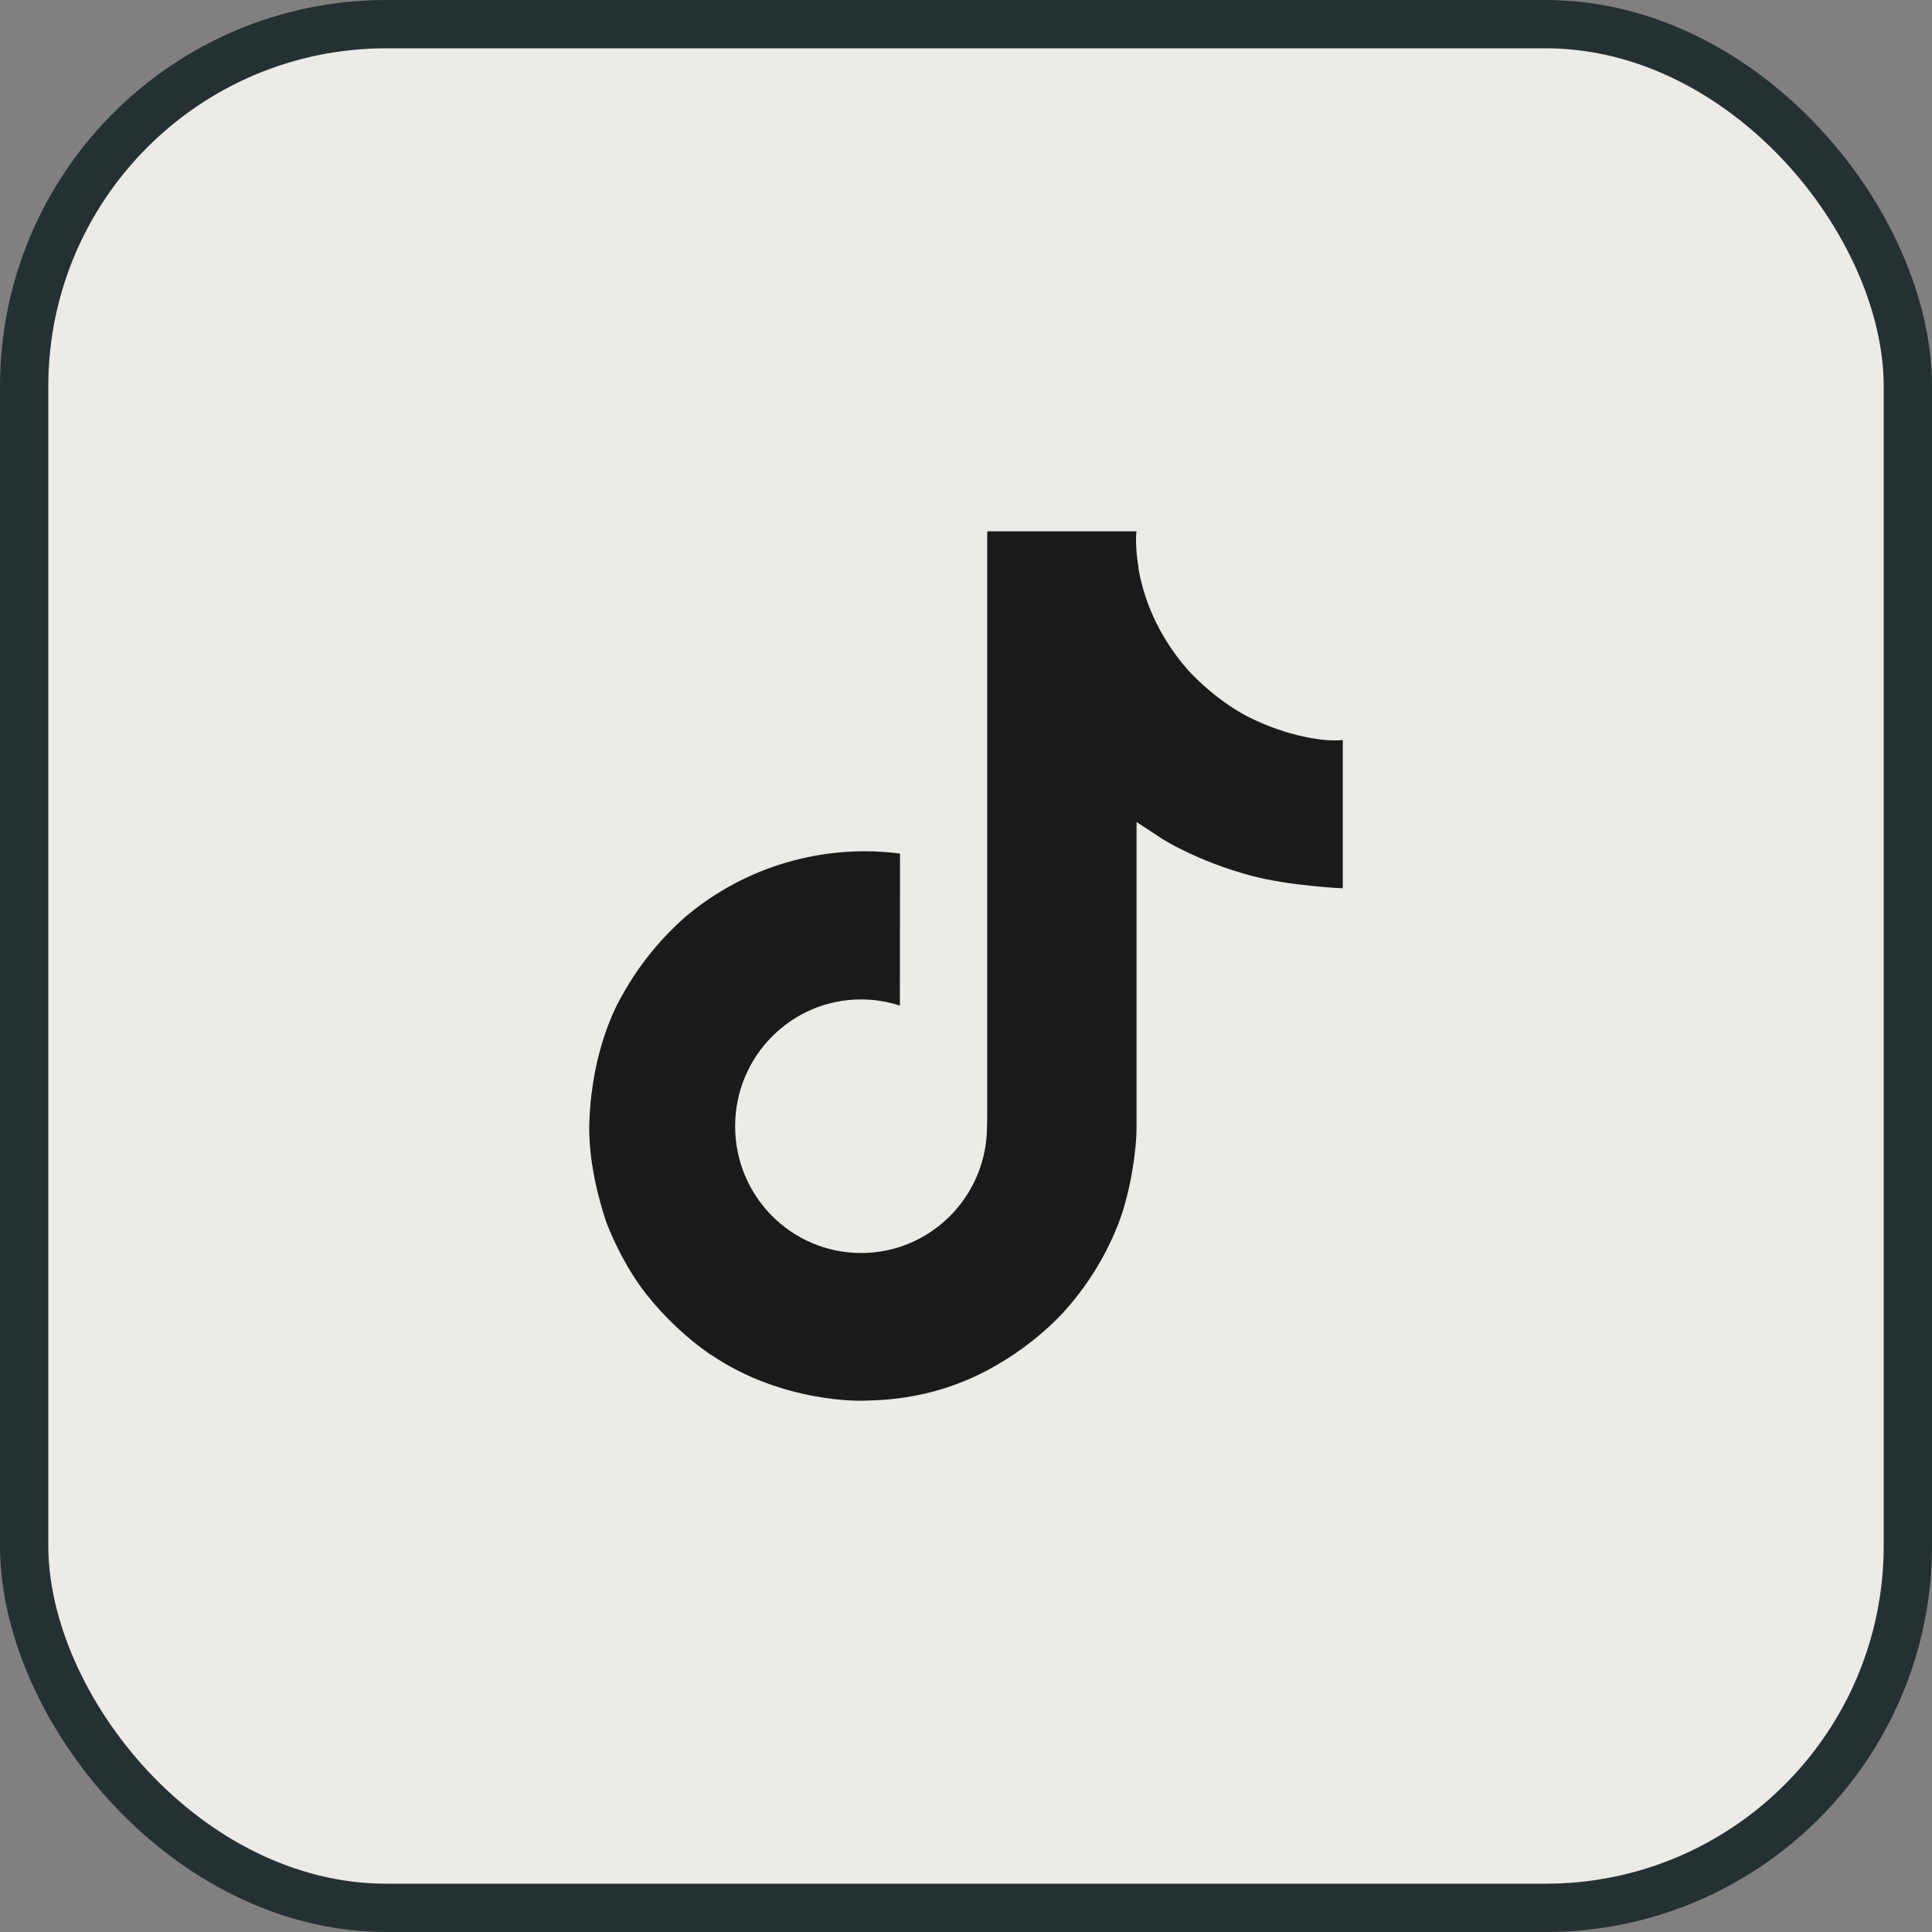 <svg preserveAspectRatio="none" width="100%" height="100%" overflow="visible" style="display: block;" viewBox="0 0 40 40" fill="none" xmlns="http://www.w3.org/2000/svg">
<rect x="0" y="0" width="40" height="40" fill="#808080" stroke="none"/>
<g id="Tiktok">
<rect x="0.5" y="0.5" width="39" height="39" rx="7.5" fill="#EDEBE8"/>
<rect x="0.5" y="0.5" width="39" height="39" rx="7.5" stroke="#243031"/>
<path id="icon-tiktok" d="M25.858 14.849C25.736 14.787 25.618 14.718 25.503 14.643C25.17 14.423 24.865 14.163 24.593 13.87C23.915 13.093 23.661 12.305 23.568 11.754H23.572C23.494 11.296 23.526 11 23.531 11H20.439V22.954C20.439 23.114 20.439 23.273 20.432 23.43C20.432 23.449 20.43 23.467 20.429 23.488C20.429 23.497 20.429 23.506 20.427 23.515C20.427 23.517 20.427 23.519 20.427 23.521C20.395 23.95 20.257 24.365 20.027 24.728C19.797 25.091 19.481 25.392 19.107 25.605C18.717 25.827 18.276 25.943 17.828 25.942C16.387 25.942 15.22 24.768 15.22 23.317C15.22 21.867 16.387 20.692 17.828 20.692C18.1 20.692 18.371 20.735 18.631 20.82L18.634 17.672C17.847 17.57 17.048 17.633 16.286 17.856C15.525 18.078 14.817 18.457 14.209 18.966C13.677 19.429 13.229 19.982 12.886 20.599C12.755 20.824 12.263 21.728 12.203 23.195C12.166 24.028 12.416 24.891 12.535 25.248V25.255C12.61 25.465 12.901 26.182 13.374 26.786C13.756 27.27 14.207 27.696 14.713 28.049V28.042L14.721 28.049C16.217 29.066 17.877 29 17.877 29C18.164 28.988 19.126 29 20.219 28.482C21.431 27.907 22.121 27.052 22.121 27.052C22.562 26.541 22.912 25.959 23.157 25.33C23.437 24.594 23.531 23.712 23.531 23.36V17.018C23.568 17.041 24.068 17.371 24.068 17.371C24.068 17.371 24.787 17.832 25.91 18.132C26.715 18.346 27.801 18.391 27.801 18.391V15.322C27.421 15.364 26.648 15.243 25.858 14.849Z" fill="#1A1A1A"/>
</g>
</svg>
